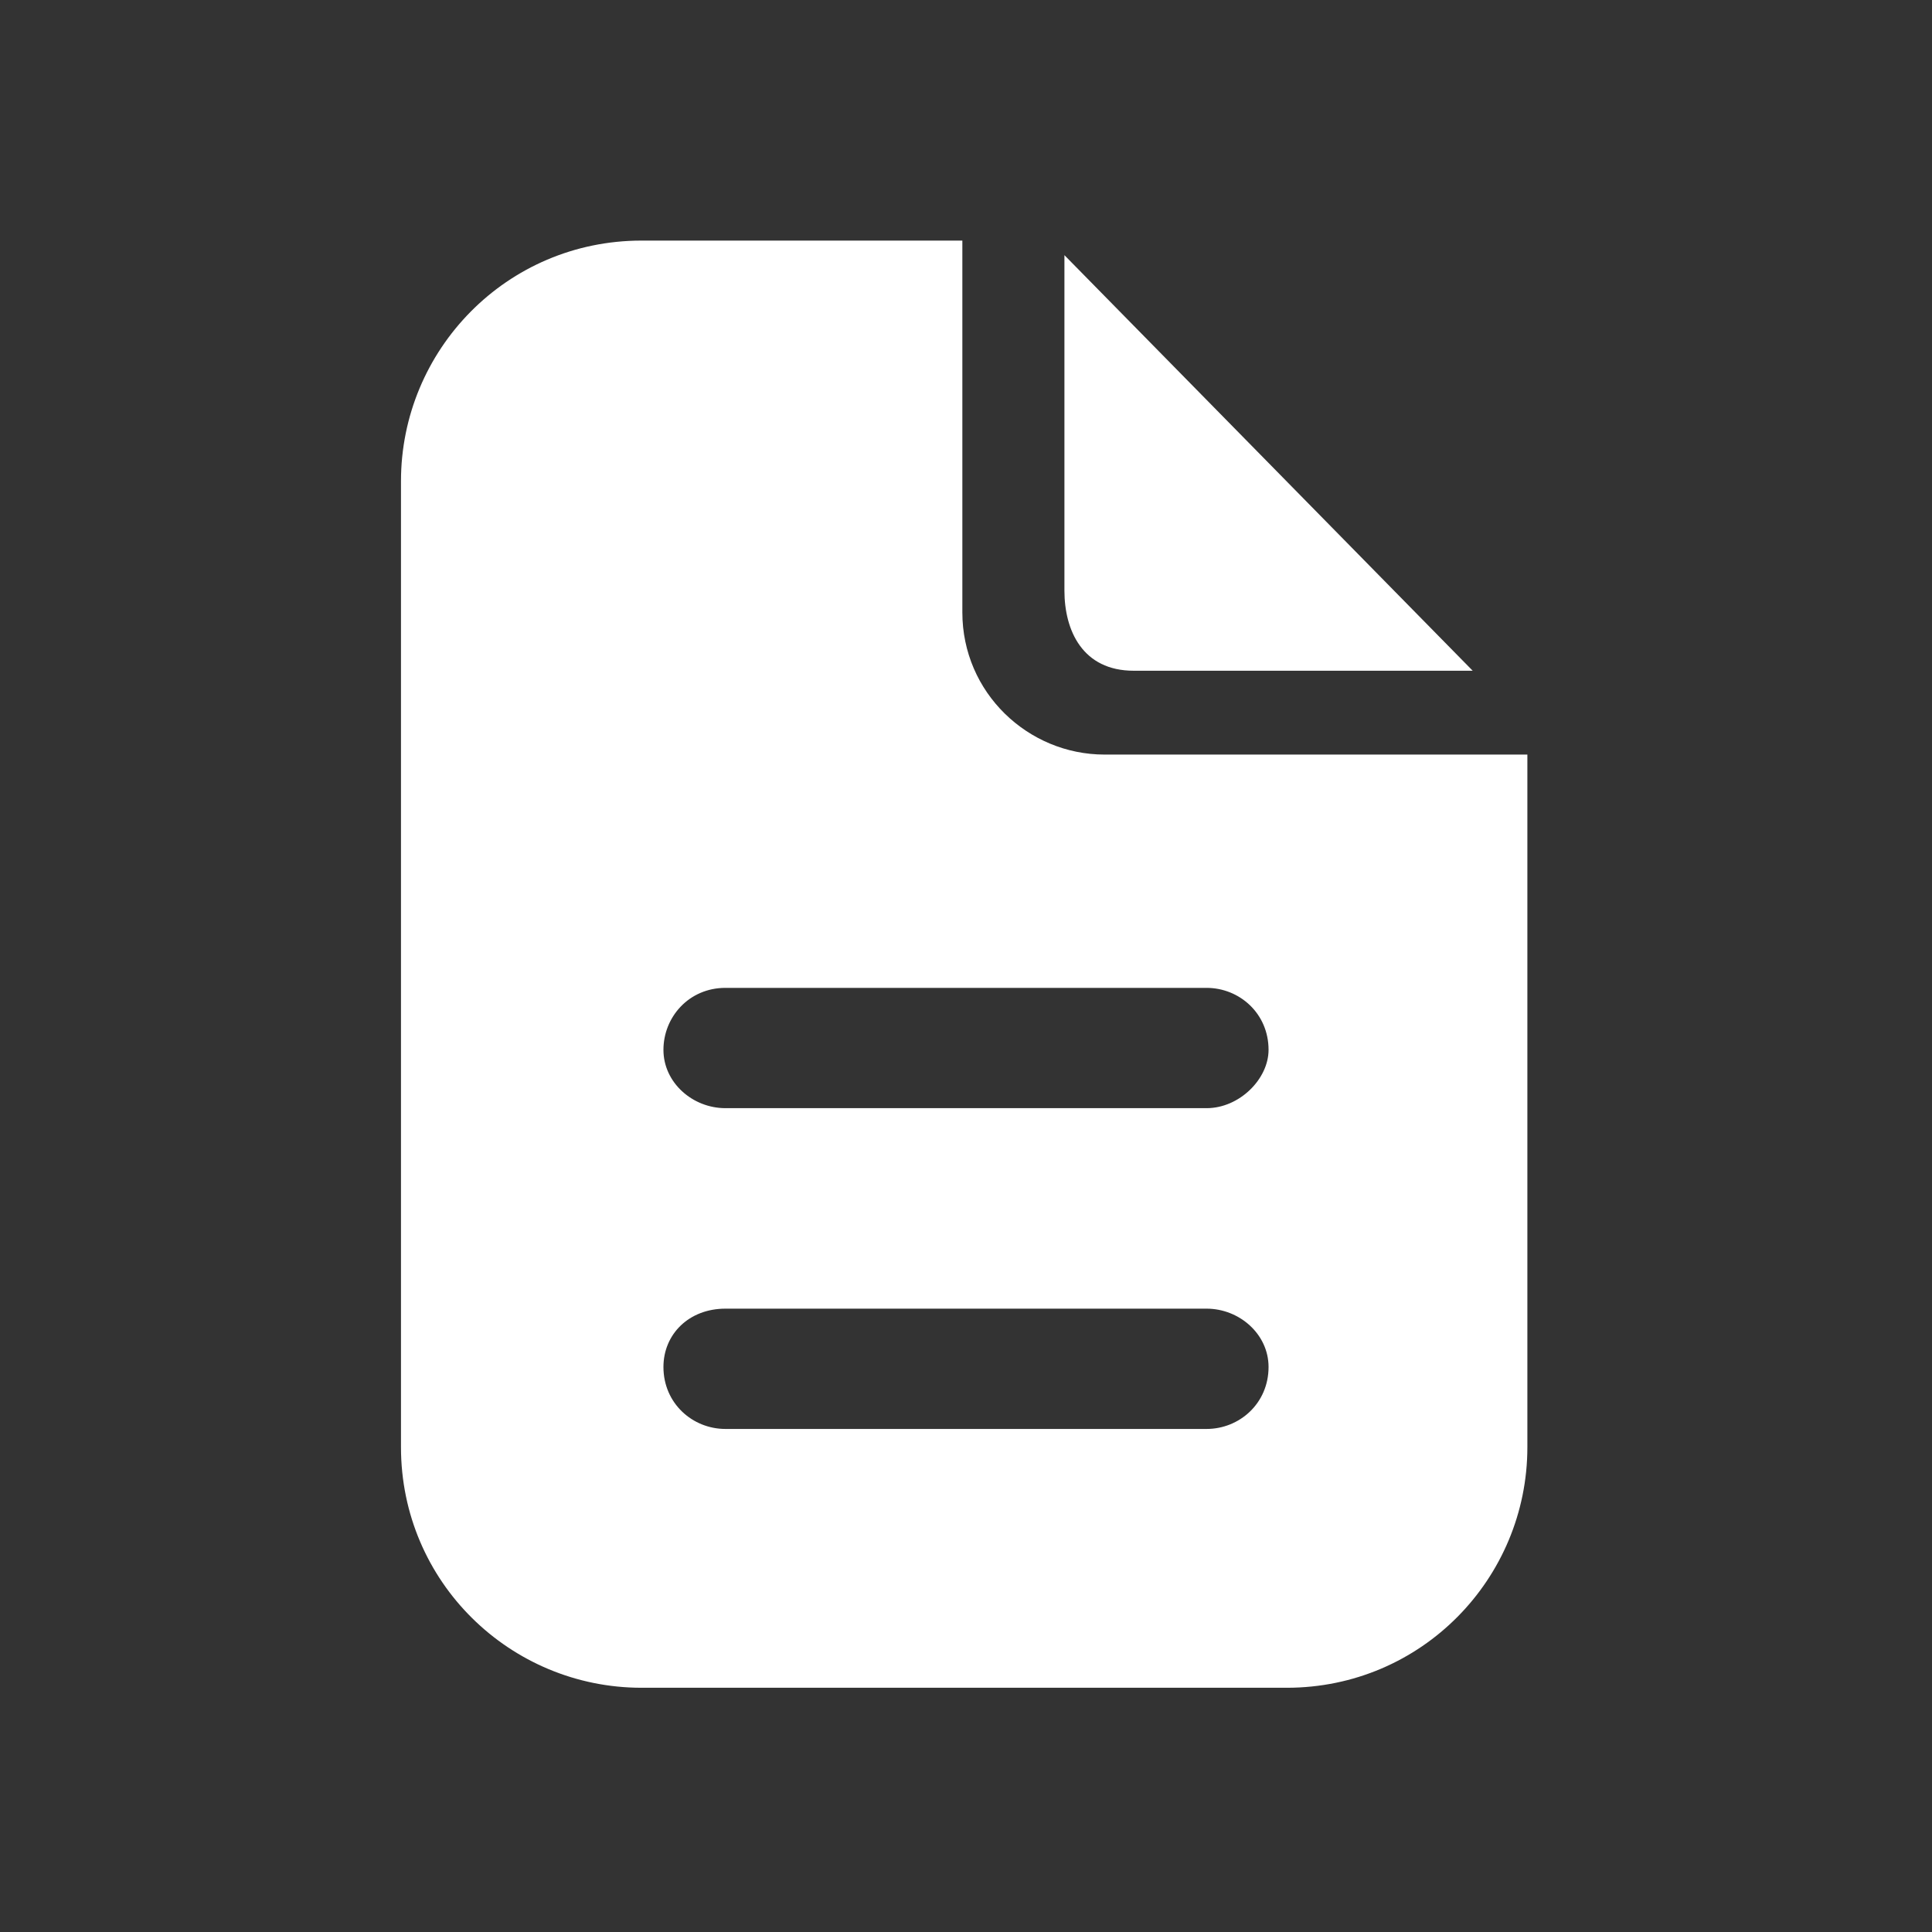 <svg xmlns:xlink="http://www.w3.org/1999/xlink" data-v-37d8fad9="" width="53" height="53" viewBox="0 0 53 53" fill="none" xmlns="http://www.w3.org/2000/svg"><rect x="0" y="0" width="53" height="53" fill="#333333" stroke="none"/><path data-v-37d8fad9="" d="M40.4 18.4H31.1C29.7 18.4 29.2 17.3 29.2 16.2V7L40.4 18.4Z" fill="#FFFFFF"></path><path data-v-37d8fad9="" d="M41.9 20.7H38.4H30.3C28.2 20.7 26.4 19 26.4 16.8V6.6H17.6C13.9 6.6 11 9.6 11 13.2V39.7C11 43.4 14 46.3 17.6 46.3H35.3C39 46.3 41.9 43.3 41.9 39.7V20.7ZM33.1 39.2H19.9C19 39.2 18.2 38.5 18.2 37.5C18.2 36.6 18.9 35.9 19.9 35.9H33.1C34 35.9 34.8 36.6 34.8 37.5C34.8 38.5 34 39.2 33.1 39.2ZM33.1 30.4H19.9C19 30.4 18.2 29.7 18.2 28.8C18.2 27.9 18.9 27.1 19.9 27.1H33.1C34 27.1 34.8 27.8 34.8 28.8C34.8 29.6 34 30.4 33.1 30.4Z" fill="#FFFFFF"></path></svg>